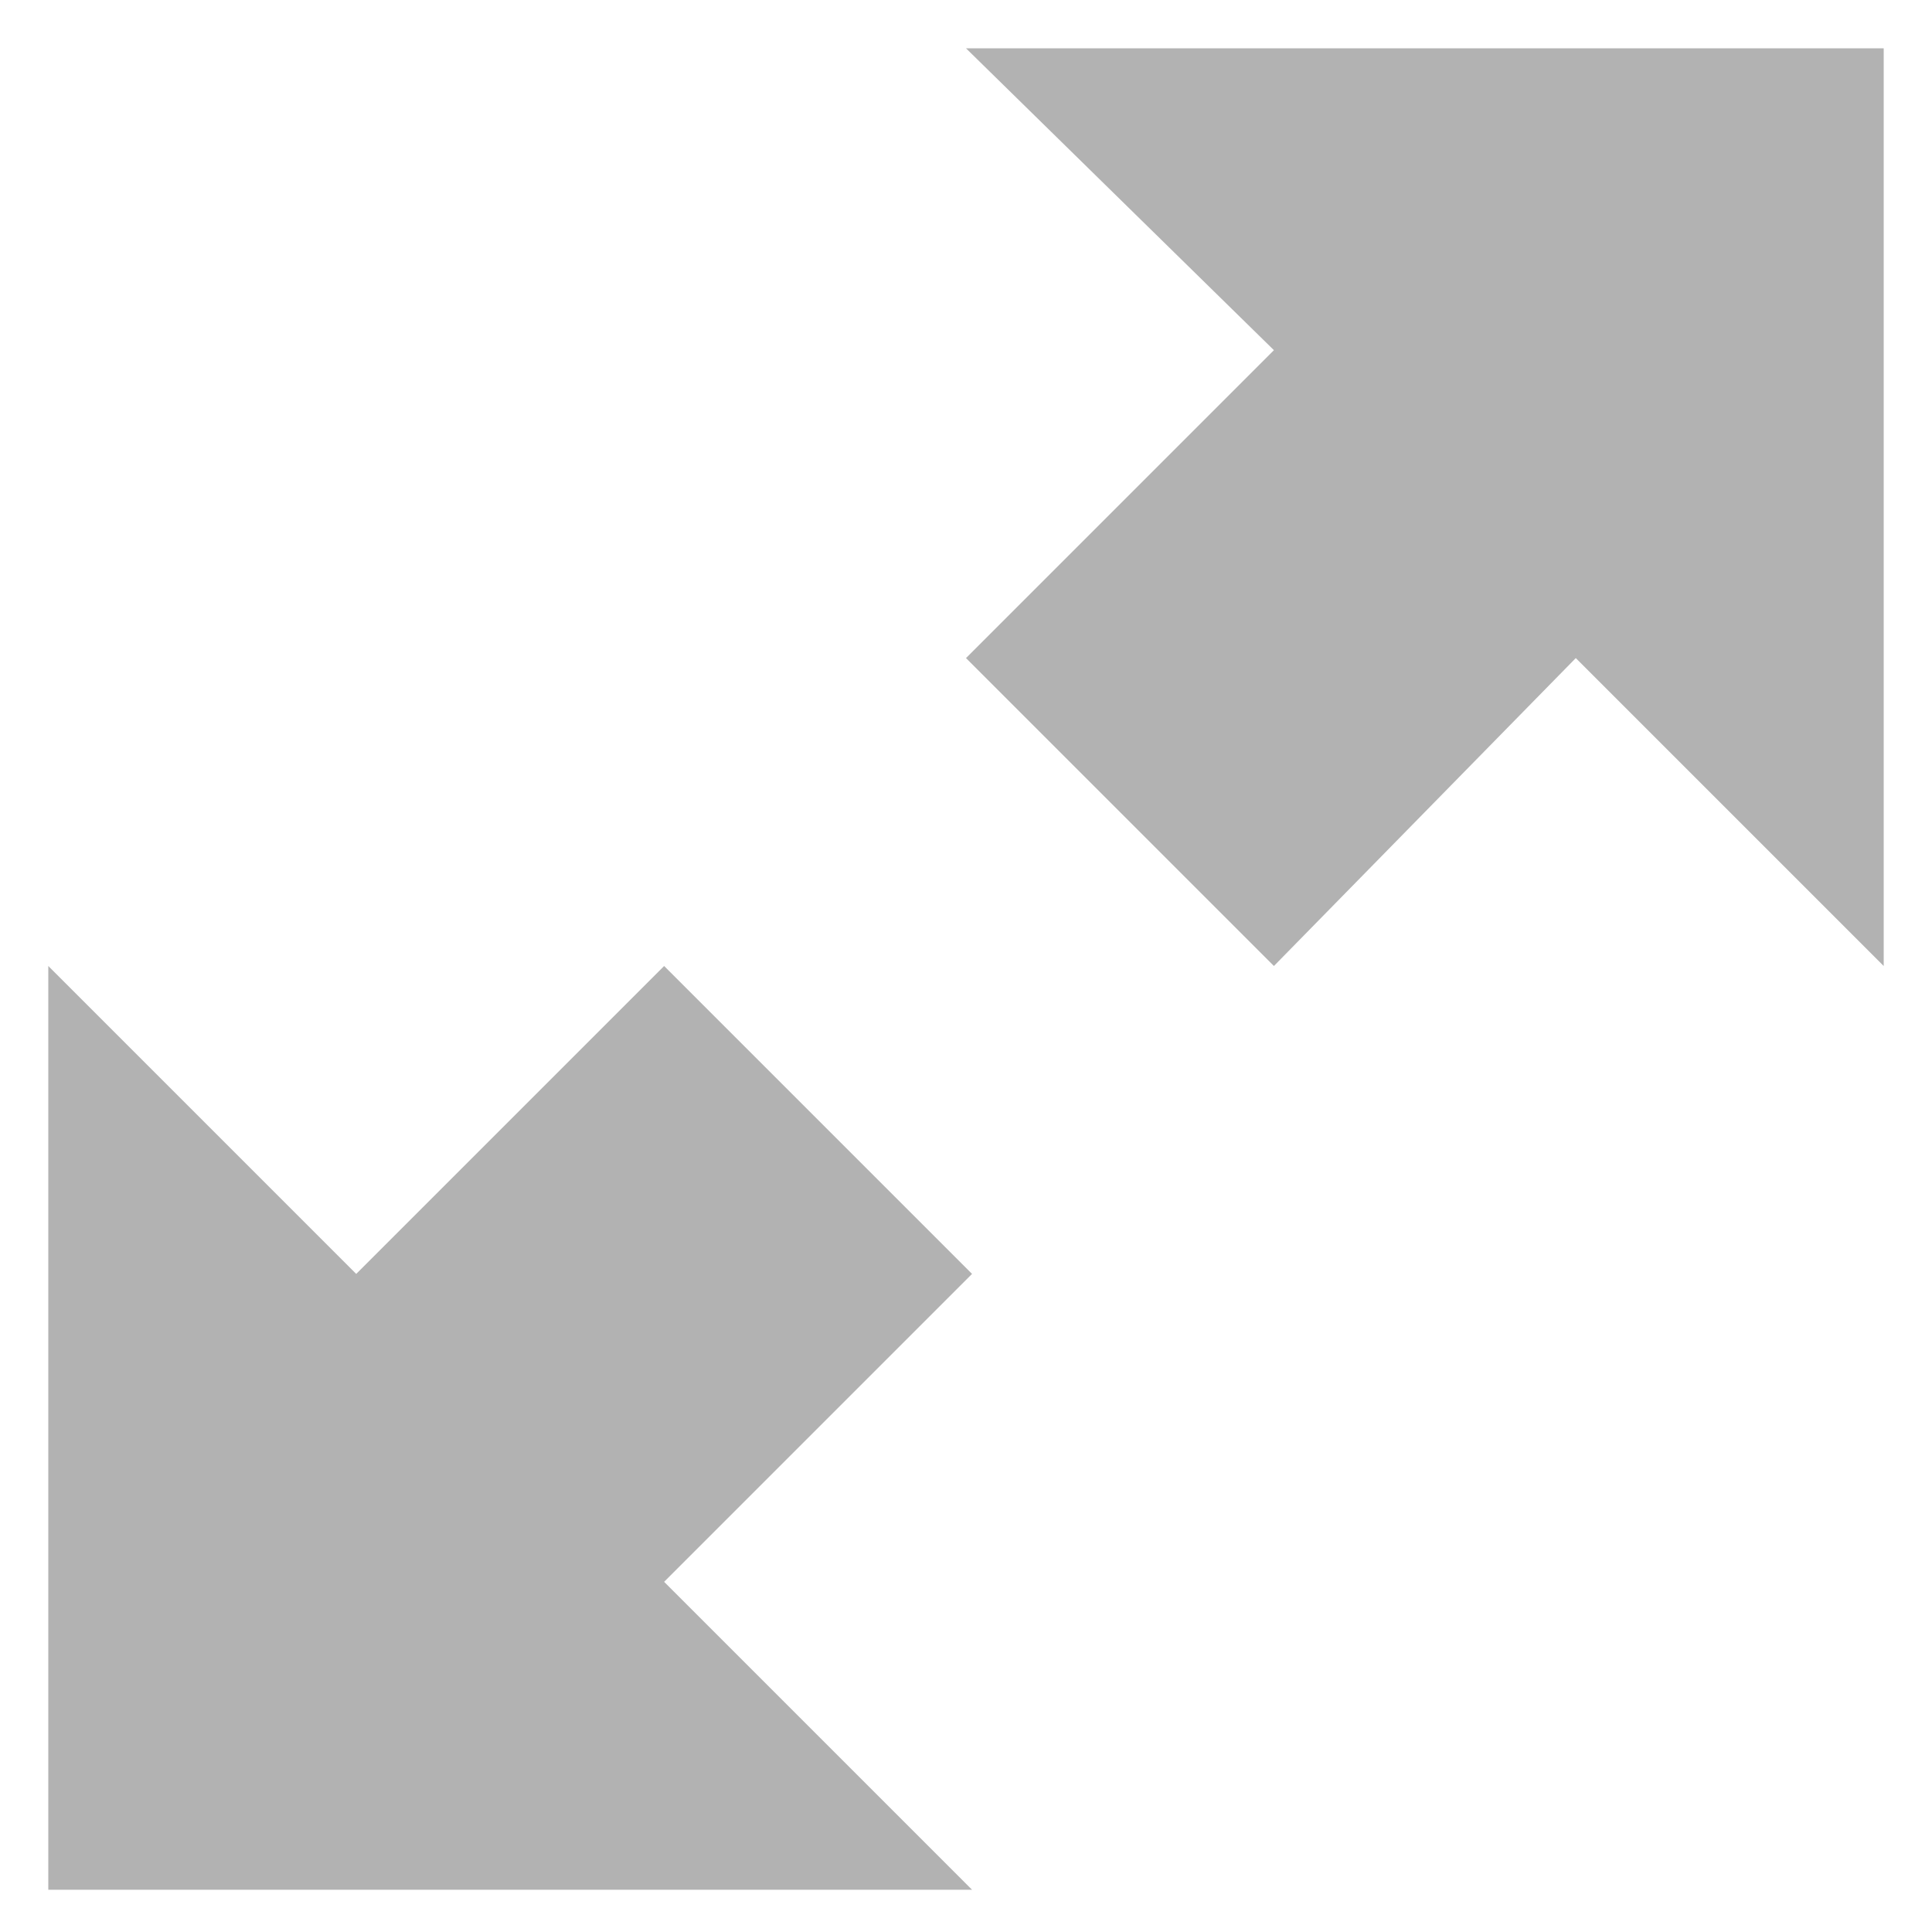 <?xml version="1.0" encoding="utf-8"?>
<!-- Generator: Adobe Illustrator 19.2.0, SVG Export Plug-In . SVG Version: 6.00 Build 0)  -->
<svg version="1.1" id="expand" xmlns="http://www.w3.org/2000/svg" xmlns:xlink="http://www.w3.org/1999/xlink" x="0px" y="0px"
	 viewBox="0 0 32 32" style="enable-background:new 0 0 32 32;" xml:space="preserve">
<style type="text/css">
	.st0{fill:#B2B2B2;}
</style>
<path class="st0" d="M16,0.8h15.2V16l-5.1-5.1L21.1,16L16,10.9l5.1-5.1L16,0.8z M0.8,16l5.1,5.1l5.1-5.1l5.1,5.1l-5.1,5.1l5.1,5.1
	H0.8V16z"/>
</svg>
